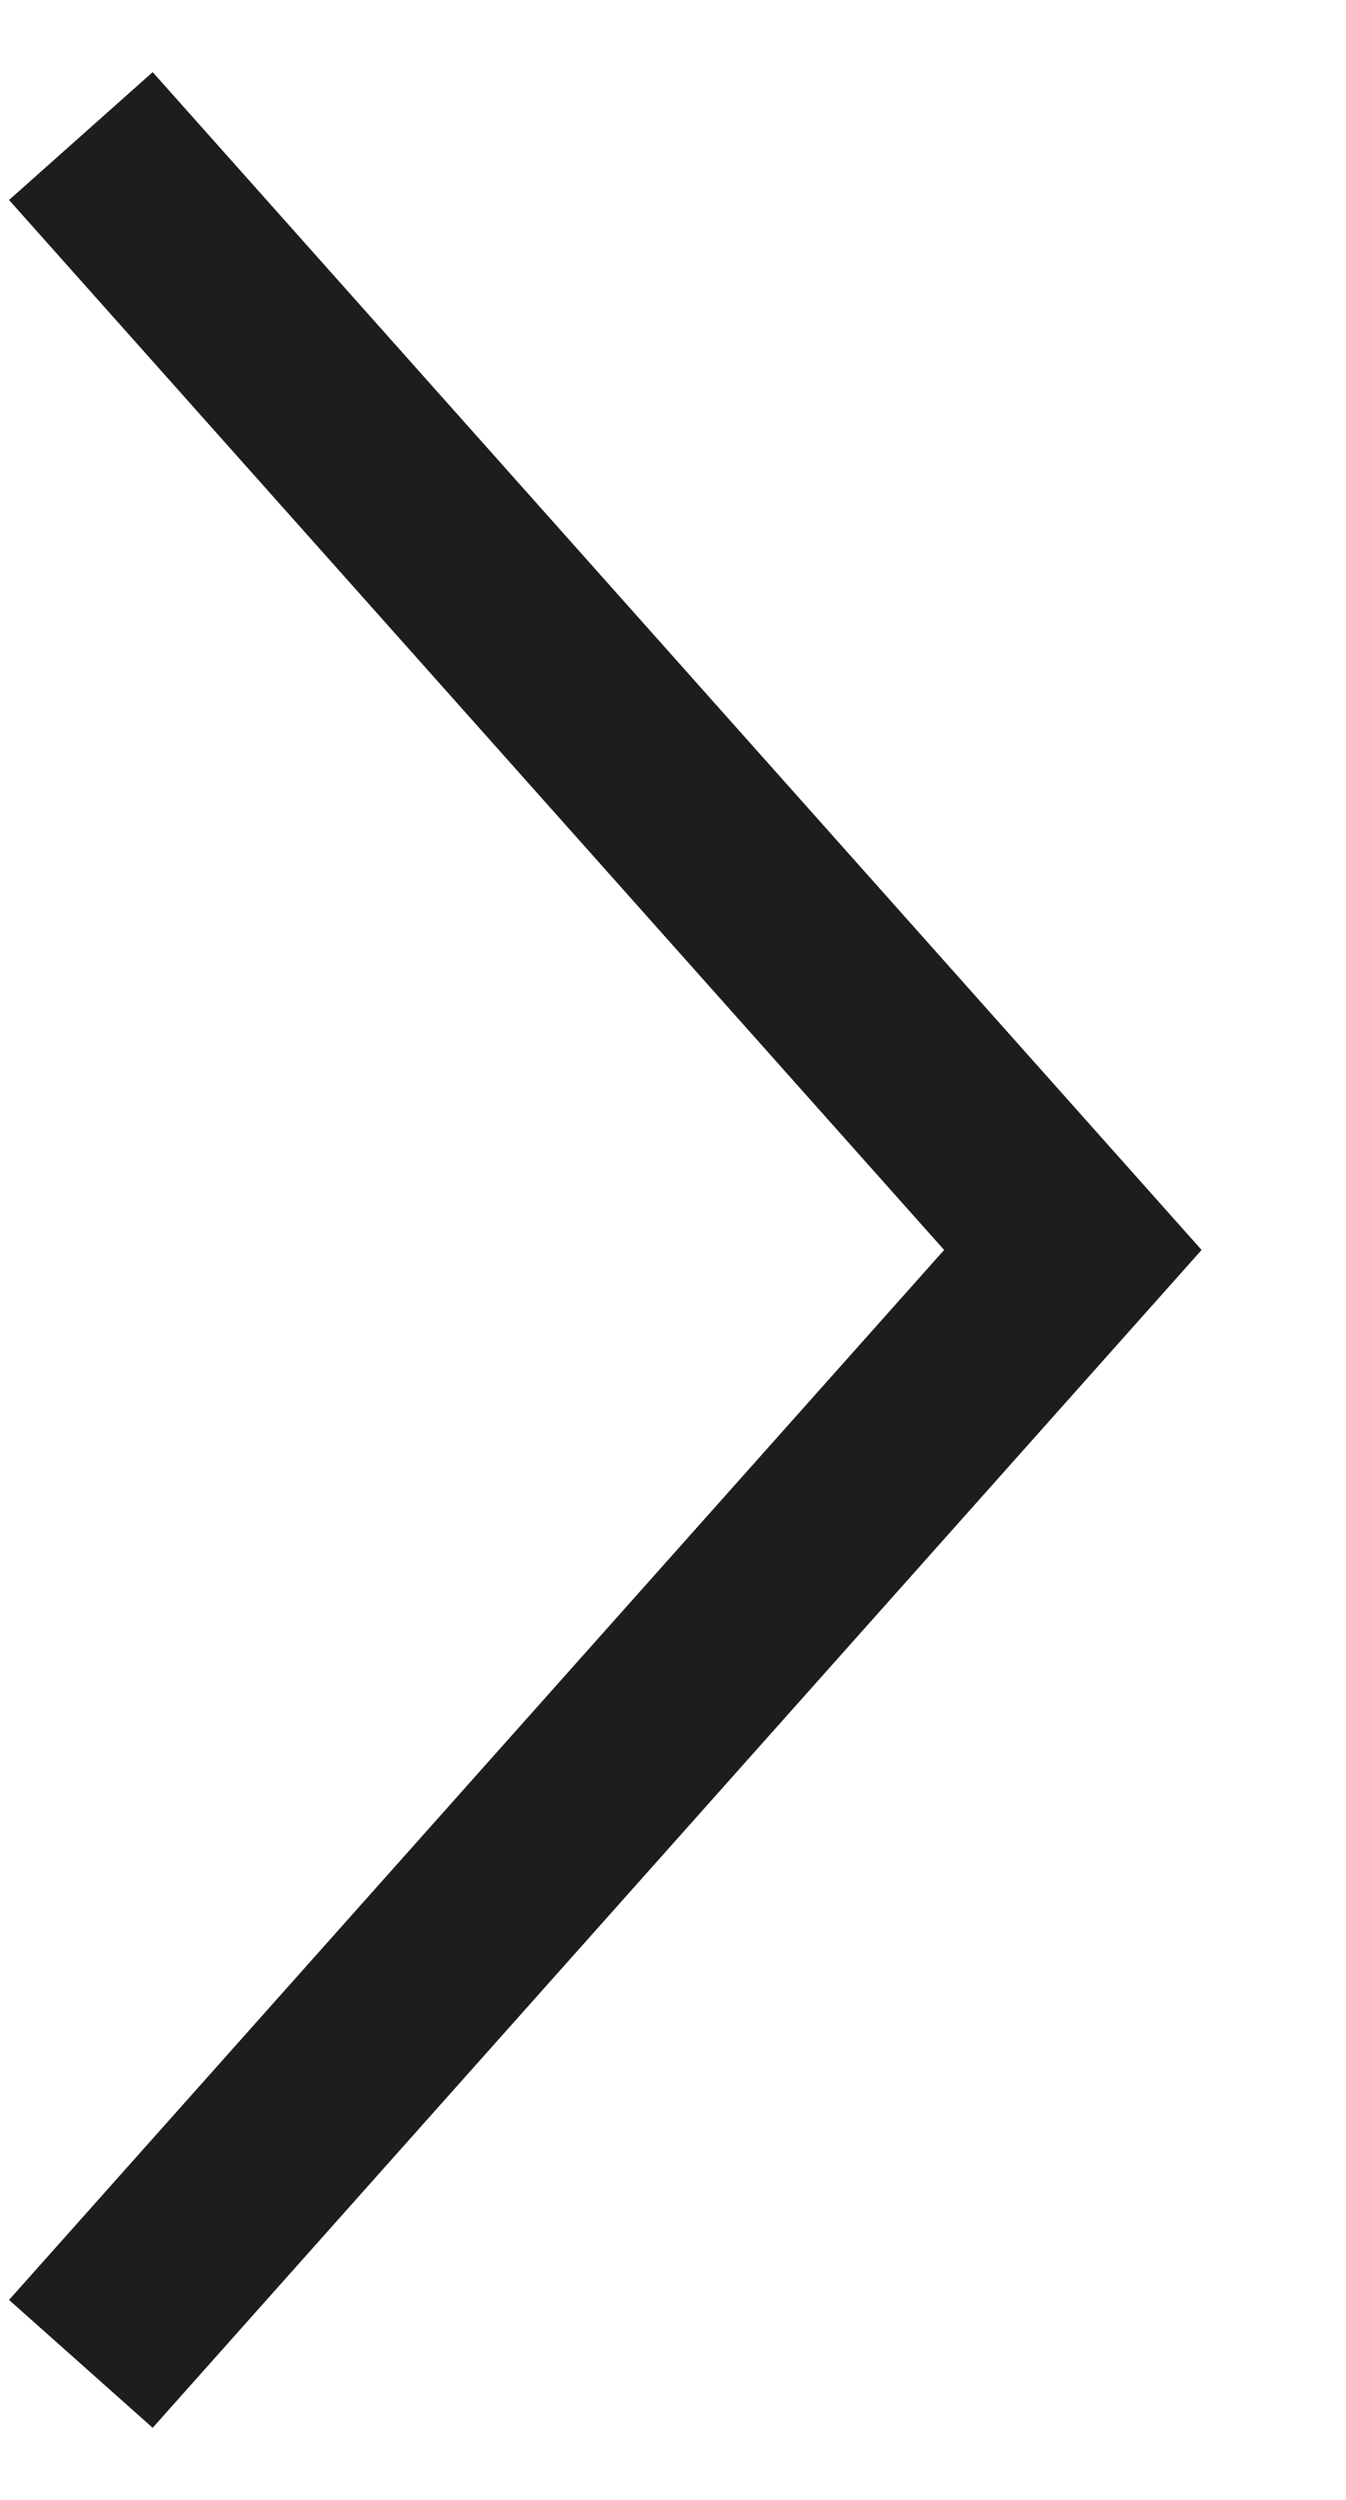 <svg xmlns="http://www.w3.org/2000/svg" width="7" height="13" viewBox="0 0 7 13">
    <path fill="#1D1D20" fill-rule="nonzero" d="M.047 1.04L.794.375 6.249 6.5.794 12.625l-.747-.665L4.91 6.5z"/>
</svg>
